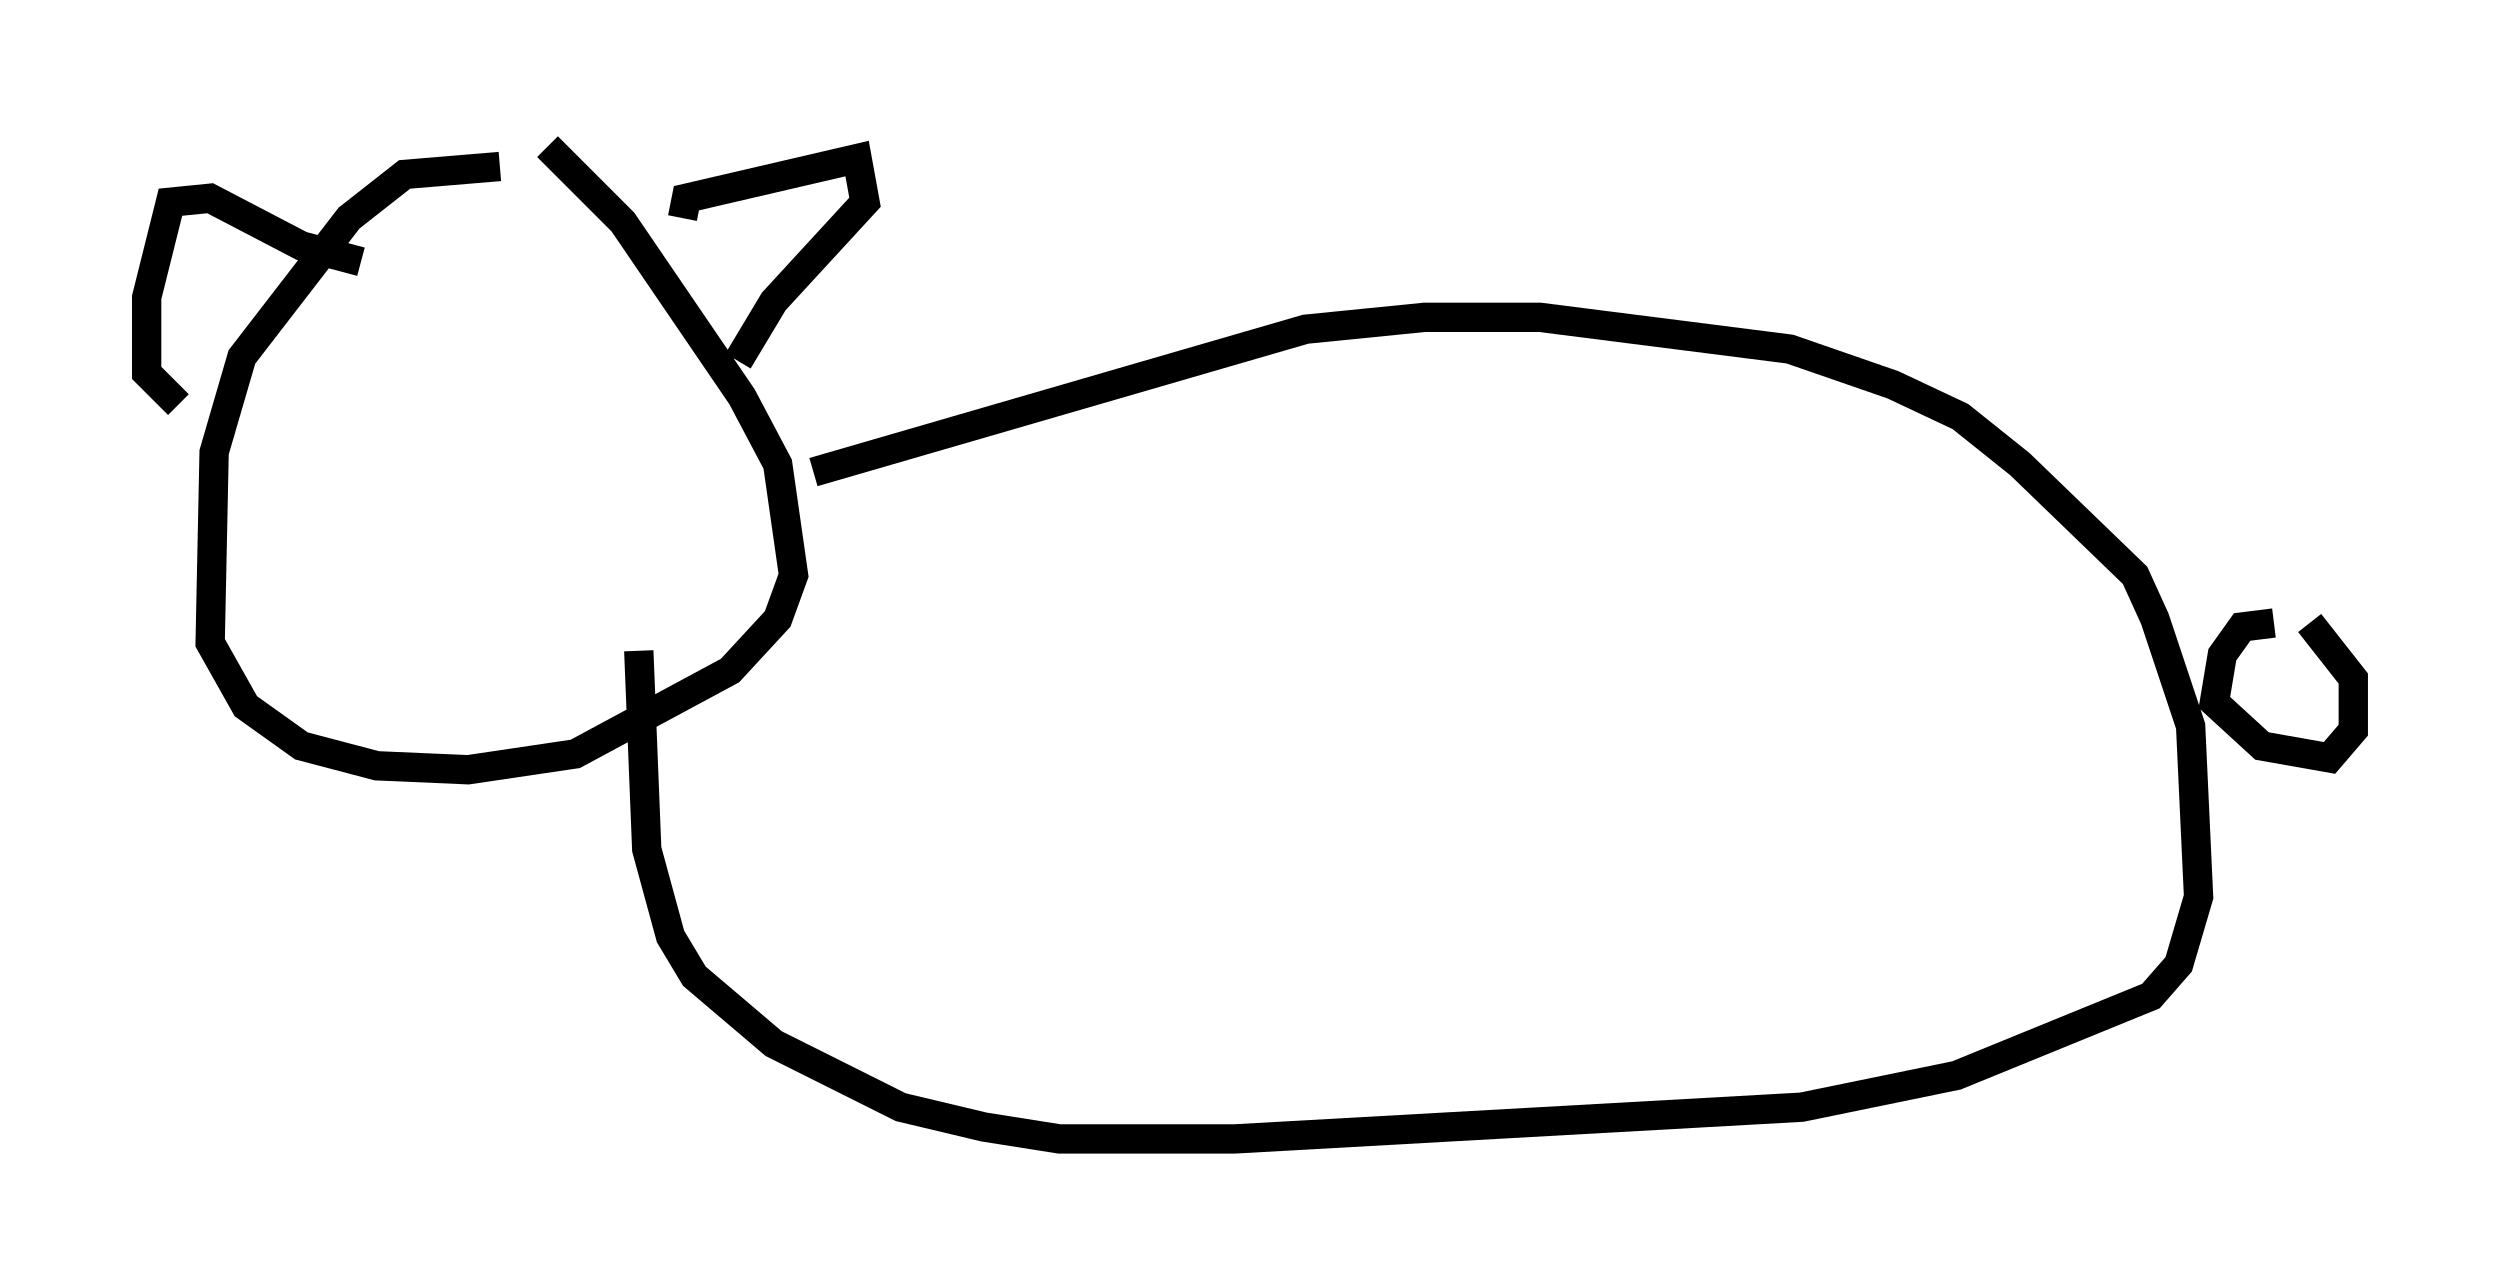 <?xml version="1.0" encoding="utf-8" ?>
<svg baseProfile="full" height="43.829" version="1.1" width="85.236" xmlns="http://www.w3.org/2000/svg" xmlns:ev="http://www.w3.org/2001/xml-events" xmlns:xlink="http://www.w3.org/1999/xlink"><defs /><rect fill="white" height="43.829" width="85.236" x="0" y="0" /><path d="M18.396, 6.759 m-1.353, -1.083 l-3.248, 0.271 -1.894, 1.488 l-3.654, 4.736 -0.947, 3.248 l-0.135, 6.495 1.218, 2.165 l1.894, 1.353 2.571, 0.677 l3.112, 0.135 3.654, -0.541 l5.277, -2.842 1.624, -1.759 l0.541, -1.488 -0.541, -3.789 l-1.218, -2.3 -4.059, -5.954 l-2.571, -2.571 m-12.584, 8.796 l-1.083, -1.083 0.0, -2.571 l0.812, -3.248 1.353, -0.135 l3.112, 1.624 2.03, 0.541 m10.961, -1.488 l0.135, -0.677 5.819, -1.353 l0.271, 1.488 -3.112, 3.383 l-1.218, 2.03 m2.571, 3.789 l16.779, -4.871 4.059, -0.406 l3.924, 0.0 8.525, 1.083 l3.518, 1.218 2.3, 1.083 l2.03, 1.624 3.924, 3.789 l0.677, 1.488 1.218, 3.654 l0.271, 5.819 -0.677, 2.3 l-0.947, 1.083 -6.631, 2.706 l-5.277, 1.083 -19.35, 1.083 l-5.954, 0.0 -2.571, -0.406 l-2.842, -0.677 -4.33, -2.165 l-2.706, -2.3 -0.812, -1.353 l-0.812, -2.977 -0.271, -6.766 m55.75, -0.947 l-1.083, 0.135 -0.677, 0.947 l-0.271, 1.624 1.624, 1.488 l2.3, 0.406 0.812, -0.947 l0.0, -1.759 -1.488, -1.894 " fill="none" stroke="black" stroke-width="1" /></svg>